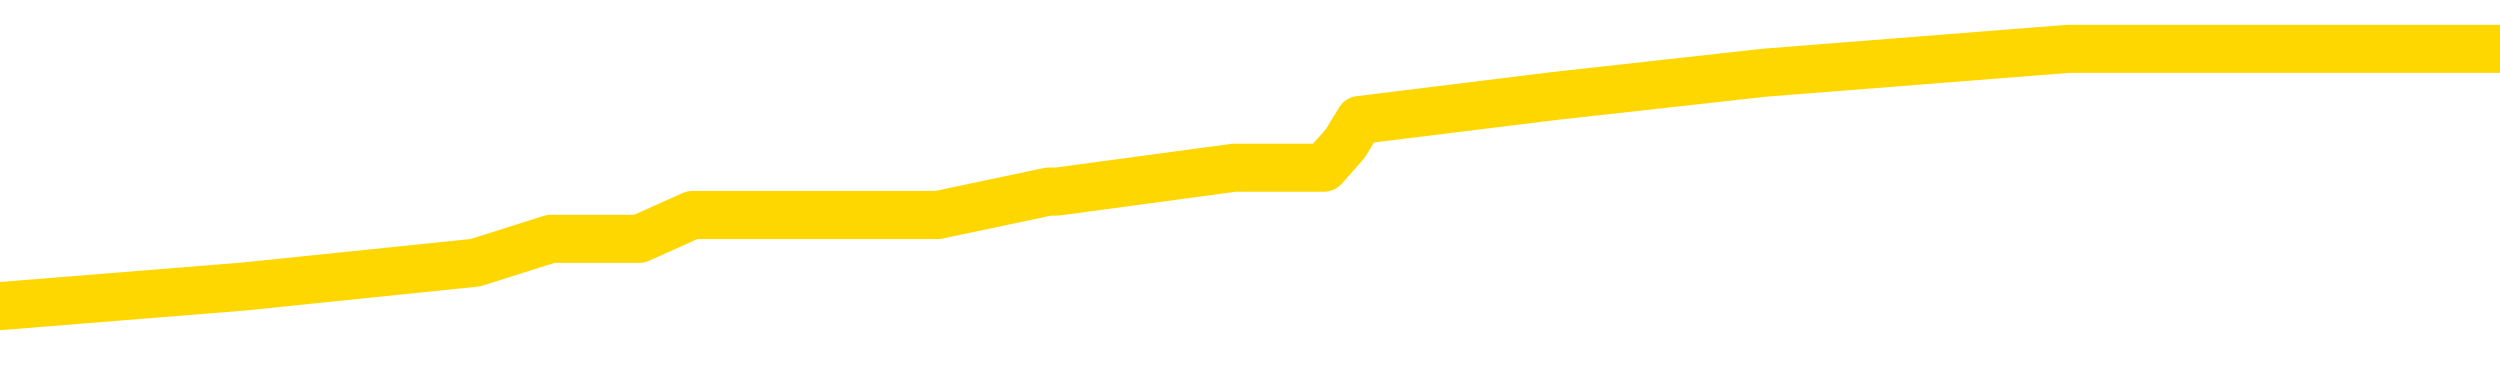 <svg xmlns="http://www.w3.org/2000/svg" version="1.1" viewBox="0 0 6500 1000">
	<path fill="none" stroke="gold" stroke-width="125" stroke-linecap="round" stroke-linejoin="round" d="M0 134552  L-659518 134552 L-659334 134490 L-658844 134367 L-658550 134305 L-658239 134181 L-658005 134119 L-657951 133996 L-657892 133872 L-657739 133810 L-657698 133687 L-657566 133625 L-657273 133563 L-656733 133563 L-656122 133501 L-656074 133501 L-655434 133440 L-655401 133440 L-654875 133440 L-654743 133378 L-654353 133254 L-654024 133131 L-653907 133007 L-653696 132883 L-652979 132883 L-652409 132822 L-652302 132822 L-652127 132760 L-651906 132636 L-651505 132574 L-651479 132451 L-650551 132327 L-650463 132203 L-650381 132080 L-650311 131956 L-650014 131894 L-649862 131771 L-647972 131833 L-647871 131833 L-647608 131833 L-647315 131894 L-647173 131771 L-646925 131771 L-646889 131709 L-646731 131647 L-646267 131524 L-646014 131462 L-645802 131338 L-645550 131276 L-645202 131215 L-644274 131091 L-644181 130967 L-643770 130906 L-642599 130782 L-641410 130720 L-641318 130597 L-641290 130473 L-641024 130349 L-640725 130226 L-640596 130102 L-640559 129978 L-639744 129978 L-639360 130040 L-638300 130102 L-638239 130102 L-637974 131338 L-637502 132512 L-637310 133687 L-637046 134861 L-636709 134799 L-636574 134737 L-636118 134676 L-635375 134614 L-635358 134552 L-635192 134428 L-635124 134428 L-634608 134367 L-633579 134367 L-633383 134305 L-632895 134243 L-632533 134181 L-632124 134181 L-631738 134243 L-630035 134243 L-629937 134243 L-629865 134243 L-629804 134243 L-629619 134181 L-629283 134181 L-628642 134119 L-628565 134058 L-628504 134058 L-628317 133996 L-628238 133996 L-628061 133934 L-628042 133872 L-627812 133872 L-627424 133810 L-626535 133810 L-626496 133749 L-626408 133687 L-626380 133563 L-625372 133501 L-625222 133378 L-625198 133316 L-625065 133254 L-625025 133192 L-623767 133131 L-623709 133131 L-623170 133069 L-623117 133069 L-623070 133069 L-622675 133007 L-622536 132945 L-622336 132883 L-622189 132883 L-622024 132883 L-621748 132945 L-621389 132945 L-620837 132883 L-620192 132822 L-619933 132698 L-619779 132636 L-619378 132574 L-619338 132512 L-619217 132451 L-619156 132512 L-619142 132512 L-619048 132512 L-618755 132451 L-618603 132203 L-618273 132080 L-618195 131956 L-618119 131894 L-617893 131709 L-617826 131585 L-617599 131462 L-617546 131338 L-617381 131276 L-616376 131215 L-616192 131153 L-615641 131091 L-615248 130967 L-614851 130906 L-614001 130782 L-613922 130720 L-613344 130658 L-612902 130658 L-612661 130597 L-612504 130597 L-612103 130473 L-612083 130473 L-611638 130411 L-611232 130349 L-611096 130226 L-610921 130102 L-610785 129978 L-610535 129855 L-609535 129793 L-609453 129731 L-609317 129669 L-609278 129608 L-608389 129546 L-608173 129484 L-607730 129422 L-607612 129360 L-607555 129299 L-606879 129299 L-606779 129237 L-606750 129237 L-605408 129175 L-605002 129113 L-604963 129051 L-604035 128990 L-603936 128928 L-603804 128866 L-603399 128804 L-603373 128742 L-603280 128681 L-603064 128619 L-602653 128495 L-601499 128372 L-601207 128248 L-601179 128124 L-600571 128063 L-600321 127939 L-600301 127877 L-599372 127815 L-599320 127692 L-599198 127630 L-599180 127506 L-599024 127444 L-598849 127321 L-598713 127259 L-598656 127197 L-598548 127135 L-598463 127074 L-598230 127012 L-598155 126950 L-597846 126888 L-597728 126826 L-597559 126765 L-597467 126703 L-597365 126703 L-597342 126641 L-597264 126641 L-597166 126517 L-596800 126456 L-596695 126394 L-596192 126332 L-595740 126270 L-595702 126208 L-595678 126147 L-595637 126085 L-595508 126023 L-595407 125961 L-594966 125899 L-594683 125838 L-594091 125776 L-593961 125714 L-593686 125590 L-593534 125529 L-593380 125467 L-593295 125343 L-593217 125281 L-593032 125220 L-592981 125220 L-592953 125158 L-592874 125096 L-592851 125034 L-592567 124911 L-591964 124787 L-590968 124725 L-590670 124663 L-589936 124601 L-589692 124540 L-589602 124478 L-589025 124416 L-588326 124354 L-587574 124292 L-587255 124231 L-586873 124107 L-586795 124045 L-586161 123983 L-585976 123922 L-585888 123922 L-585758 123922 L-585445 123860 L-585396 123798 L-585254 123736 L-585232 123674 L-584265 123613 L-583719 123551 L-583241 123551 L-583180 123551 L-582856 123551 L-582835 123489 L-582772 123489 L-582562 123427 L-582485 123365 L-582431 123304 L-582408 123242 L-582369 123180 L-582353 123118 L-581596 123056 L-581580 122995 L-580780 122933 L-580628 122871 L-579722 122809 L-579216 122747 L-578987 122624 L-578946 122624 L-578830 122562 L-578654 122500 L-577900 122562 L-577765 122500 L-577601 122438 L-577283 122377 L-577107 122253 L-576085 122129 L-576061 122006 L-575810 121944 L-575597 121820 L-574963 121758 L-574725 121635 L-574693 121511 L-574515 121388 L-574434 121264 L-574344 121202 L-574280 121079 L-573840 120955 L-573816 120893 L-573275 120831 L-573020 120770 L-572525 120708 L-571648 120646 L-571611 120584 L-571558 120522 L-571517 120461 L-571400 120399 L-571123 120337 L-570916 120213 L-570719 120090 L-570696 119966 L-570646 119843 L-570606 119781 L-570528 119719 L-569931 119595 L-569871 119533 L-569767 119472 L-569613 119410 L-568981 119348 L-568300 119286 L-567998 119163 L-567651 119101 L-567453 119039 L-567405 118915 L-567085 118854 L-566457 118792 L-566310 118730 L-566274 118668 L-566216 118606 L-566139 118483 L-565898 118483 L-565810 118421 L-565716 118359 L-565422 118297 L-565288 118236 L-565228 118174 L-565191 118050 L-564919 118050 L-563913 117988 L-563737 117927 L-563686 117927 L-563394 117865 L-563201 117741 L-562868 117679 L-562361 117618 L-561799 117494 L-561785 117370 L-561768 117309 L-561668 117185 L-561553 117061 L-561514 116938 L-561476 116876 L-561411 116876 L-561382 116814 L-561243 116876 L-560951 116876 L-560901 116876 L-560795 116876 L-560531 116814 L-560066 116752 L-559922 116752 L-559867 116629 L-559810 116567 L-559619 116505 L-559254 116443 L-559039 116443 L-558845 116443 L-558787 116443 L-558728 116320 L-558574 116258 L-558304 116196 L-557874 116505 L-557859 116505 L-557782 116443 L-557717 116381 L-557588 115949 L-557564 115887 L-557280 115825 L-557233 115763 L-557178 115702 L-556716 115640 L-556677 115640 L-556636 115578 L-556446 115516 L-555966 115454 L-555479 115393 L-555462 115331 L-555424 115269 L-555167 115207 L-555090 115084 L-554860 115022 L-554844 114898 L-554550 114775 L-554107 114713 L-553661 114651 L-553156 114589 L-553002 114527 L-552716 114466 L-552676 114342 L-552344 114280 L-552123 114218 L-551606 114095 L-551530 114033 L-551282 113909 L-551088 113786 L-551028 113724 L-550251 113662 L-550177 113662 L-549947 113600 L-549930 113600 L-549868 113538 L-549672 113477 L-549208 113477 L-549185 113415 L-549055 113415 L-547755 113415 L-547738 113415 L-547661 113353 L-547567 113353 L-547350 113353 L-547198 113291 L-547019 113353 L-546965 113415 L-546679 113477 L-546639 113477 L-546269 113477 L-545829 113477 L-545646 113477 L-545325 113415 L-545030 113415 L-544584 113291 L-544512 113229 L-544050 113106 L-543612 113044 L-543430 112982 L-541976 112859 L-541844 112797 L-541387 112673 L-541160 112611 L-540774 112488 L-540258 112364 L-539303 112241 L-538509 112117 L-537835 112055 L-537409 111932 L-537098 111870 L-536868 111684 L-536185 111499 L-536172 111313 L-535962 111066 L-535940 111004 L-535766 110881 L-534816 110819 L-534547 110695 L-533732 110634 L-533422 110510 L-533384 110448 L-533327 110325 L-532710 110263 L-532072 110139 L-530446 110077 L-529772 110016 L-529130 110016 L-529052 110016 L-528996 110016 L-528960 110016 L-528932 109954 L-528820 109830 L-528802 109768 L-528780 109707 L-528626 109645 L-528573 109521 L-528495 109459 L-528375 109398 L-528278 109336 L-528160 109274 L-527891 109150 L-527621 109088 L-527604 108965 L-527404 108903 L-527257 108779 L-527030 108718 L-526896 108656 L-526587 108594 L-526527 108532 L-526174 108409 L-525826 108347 L-525725 108285 L-525660 108161 L-525600 108100 L-525216 107976 L-524835 107914 L-524731 107852 L-524471 107791 L-524199 107667 L-524040 107605 L-524008 107543 L-523946 107482 L-523805 107420 L-523621 107358 L-523576 107296 L-523288 107296 L-523272 107234 L-523039 107234 L-522978 107173 L-522940 107173 L-522360 107111 L-522226 107049 L-522203 106802 L-522184 106369 L-522167 105875 L-522151 105380 L-522127 104886 L-522110 104515 L-522089 104082 L-522072 103650 L-522049 103402 L-522032 103155 L-522011 102970 L-521994 102846 L-521945 102661 L-521873 102475 L-521838 102166 L-521815 101919 L-521779 101672 L-521738 101425 L-521701 101301 L-521685 101054 L-521660 100868 L-521623 100745 L-521606 100559 L-521583 100436 L-521566 100312 L-521547 100189 L-521531 100065 L-521502 99880 L-521476 99694 L-521431 99632 L-521414 99509 L-521372 99447 L-521324 99323 L-521253 99200 L-521238 99076 L-521222 98953 L-521160 98891 L-521121 98829 L-521081 98767 L-520915 98705 L-520850 98644 L-520834 98582 L-520790 98458 L-520732 98396 L-520519 98334 L-520486 98273 L-520443 98211 L-520365 98149 L-519828 98087 L-519750 98025 L-519645 97902 L-519557 97840 L-519381 97778 L-519030 97716 L-518874 97655 L-518436 97593 L-518280 97531 L-518150 97469 L-517446 97346 L-517245 97284 L-516284 97160 L-515802 97098 L-515703 97098 L-515610 97037 L-515365 96975 L-515292 96913 L-514849 96789 L-514753 96728 L-514738 96666 L-514722 96604 L-514697 96542 L-514231 96480 L-514015 96419 L-513875 96357 L-513581 96295 L-513493 96233 L-513451 96171 L-513421 96110 L-513249 96048 L-513190 95986 L-513114 95924 L-513033 95862 L-512963 95862 L-512654 95800 L-512569 95739 L-512355 95677 L-512320 95615 L-511637 95553 L-511538 95491 L-511333 95430 L-511286 95368 L-511008 95306 L-510946 95244 L-510929 95121 L-510851 95059 L-510543 94935 L-510518 94873 L-510464 94750 L-510441 94688 L-510319 94626 L-510183 94503 L-509939 94441 L-509813 94441 L-509167 94379 L-509151 94379 L-509126 94379 L-508946 94255 L-508870 94194 L-508778 94132 L-508350 94070 L-507934 94008 L-507541 93885 L-507462 93823 L-507443 93761 L-507080 93699 L-506844 93637 L-506616 93576 L-506302 93514 L-506225 93452 L-506144 93328 L-505966 93205 L-505950 93143 L-505685 93019 L-505605 92957 L-505374 92896 L-505148 92834 L-504833 92834 L-504657 92772 L-504296 92772 L-503905 92710 L-503835 92587 L-503771 92525 L-503631 92401 L-503579 92339 L-503478 92216 L-502976 92154 L-502779 92092 L-502532 92030 L-502346 91969 L-502047 91907 L-501971 91845 L-501805 91721 L-500920 91660 L-500892 91536 L-500769 91412 L-500190 91351 L-500112 91289 L-499399 91289 L-499087 91289 L-498874 91289 L-498857 91289 L-498471 91289 L-497945 91165 L-497499 91103 L-497170 91042 L-497017 90980 L-496691 90980 L-496513 90918 L-496431 90918 L-496225 90794 L-496049 90733 L-495120 90671 L-494231 90609 L-494192 90547 L-493964 90547 L-493585 90485 L-492797 90423 L-492563 90362 L-492487 90300 L-492130 90238 L-491558 90114 L-491291 90053 L-490904 89991 L-490801 89991 L-490631 89991 L-490012 89991 L-489801 89991 L-489493 89991 L-489440 89929 L-489313 89867 L-489259 89805 L-489140 89744 L-488804 89620 L-487845 89558 L-487714 89435 L-487512 89373 L-486881 89311 L-486569 89249 L-486155 89187 L-486128 89126 L-485983 89064 L-485562 89002 L-484230 89002 L-484183 88940 L-484054 88817 L-484038 88755 L-483459 88631 L-483254 88569 L-483224 88508 L-483183 88446 L-483126 88384 L-483088 88322 L-483010 88260 L-482867 88199 L-482413 88137 L-482295 88075 L-482009 88013 L-481637 87951 L-481541 87889 L-481214 87828 L-480859 87766 L-480689 87704 L-480642 87642 L-480533 87580 L-480444 87519 L-480416 87457 L-480340 87333 L-480036 87271 L-480002 87148 L-479931 87086 L-479563 87024 L-479227 86962 L-479146 86962 L-478927 86901 L-478755 86839 L-478728 86777 L-478231 86715 L-477681 86592 L-476801 86530 L-476702 86406 L-476626 86344 L-476351 86283 L-476104 86159 L-476030 86097 L-475968 85974 L-475849 85912 L-475807 85850 L-475697 85788 L-475620 85665 L-474919 85603 L-474674 85541 L-474634 85479 L-474478 85417 L-473879 85417 L-473652 85417 L-473560 85417 L-473084 85417 L-472487 85294 L-471967 85232 L-471946 85170 L-471801 85108 L-471481 85108 L-470939 85108 L-470707 85108 L-470537 85108 L-470050 85046 L-469823 84985 L-469738 84923 L-469391 84861 L-469065 84861 L-468542 84799 L-468215 84737 L-467615 84676 L-467417 84552 L-467365 84490 L-467324 84428 L-467043 84367 L-466359 84243 L-466049 84181 L-466024 84058 L-465833 83996 L-465610 83934 L-465524 83872 L-464860 83749 L-464836 83687 L-464614 83563 L-464284 83501 L-463932 83378 L-463727 83316 L-463495 83192 L-463237 83131 L-463047 83007 L-463000 82945 L-462773 82883 L-462738 82822 L-462582 82760 L-462367 82698 L-462194 82636 L-462103 82574 L-461826 82512 L-461582 82451 L-461267 82389 L-460840 82389 L-460803 82389 L-460320 82389 L-460086 82389 L-459875 82327 L-459648 82265 L-459099 82265 L-458851 82203 L-458017 82203 L-457962 82142 L-457940 82080 L-457782 82018 L-457320 81956 L-457280 81894 L-456940 81771 L-456807 81709 L-456584 81647 L-456012 81585 L-455540 81524 L-455345 81462 L-455153 81400 L-454963 81338 L-454861 81276 L-454493 81215 L-454446 81153 L-454365 81091 L-453071 81029 L-453023 80967 L-452755 80967 L-452610 80967 L-452059 80967 L-451942 80906 L-451860 80844 L-451501 80782 L-451278 80720 L-450996 80658 L-450667 80535 L-450159 80473 L-450047 80411 L-449968 80349 L-449803 80288 L-449509 80288 L-449040 80288 L-448844 80349 L-448793 80349 L-448143 80288 L-448022 80226 L-447568 80226 L-447532 80164 L-447063 80102 L-446953 80040 L-446936 79978 L-446720 79978 L-446539 79917 L-446008 79917 L-444978 79917 L-444779 79855 L-444320 79793 L-443372 79669 L-443273 79608 L-442920 79484 L-442859 79422 L-442844 79360 L-442809 79299 L-442440 79237 L-442320 79175 L-442078 79113 L-441914 79051 L-441727 78990 L-441606 78928 L-440535 78804 L-439677 78742 L-439465 78619 L-439367 78557 L-439193 78433 L-438860 78372 L-438788 78310 L-438731 78248 L-438555 78248 L-438166 78186 L-437931 78124 L-437820 78063 L-437703 78001 L-436722 77939 L-436696 77877 L-436102 77754 L-436070 77754 L-435921 77692 L-435637 77630 L-434725 77630 L-433779 77630 L-433626 77568 L-433523 77568 L-433392 77506 L-433248 77444 L-433222 77383 L-433108 77321 L-432889 77259 L-432208 77197 L-432079 77135 L-431775 77074 L-431536 76950 L-431203 76888 L-430564 76826 L-430222 76703 L-430160 76641 L-430004 76641 L-429083 76641 L-428612 76641 L-428569 76641 L-428556 76579 L-428515 76517 L-428493 76456 L-428466 76394 L-428322 76332 L-427899 76270 L-427564 76270 L-427373 76208 L-426944 76208 L-426756 76147 L-426367 76023 L-425833 75961 L-425461 75899 L-425439 75899 L-425189 75838 L-425071 75776 L-424995 75714 L-424859 75652 L-424820 75590 L-424740 75529 L-424346 75467 L-423850 75405 L-423738 75281 L-423565 75220 L-423257 75158 L-422809 75096 L-422486 75034 L-422344 74911 L-421916 74787 L-421763 74663 L-421708 74540 L-420894 74478 L-420874 74416 L-420503 74354 L-420446 74354 L-419317 74292 L-419249 74292 L-418690 74231 L-418496 74169 L-418359 74107 L-418126 74045 L-417779 73983 L-417744 73860 L-417709 73798 L-417641 73674 L-417292 73613 L-417120 73551 L-416635 73489 L-416619 73427 L-416293 73365 L-416136 73304 L-414995 73180 L-414971 73118 L-414779 72995 L-414585 72933 L-414335 72871 L-414318 72809 L-413298 72747 L-413000 72686 L-412924 72624 L-412788 72500 L-412613 72438 L-412036 72315 L-411820 72253 L-411756 72191 L-411626 72129 L-411589 72006 L-411066 71944 L-410928 96295 L-410913 96295 L-410891 96295 L-410870 96295 L-410643 71882 L-409867 71882 L-409826 71882 L-409458 71882 L-409380 71820 L-409327 71758 L-408654 71697 L-407912 71635 L-407487 71635 L-407039 71573 L-405978 71511 L-405666 71388 L-405256 71388 L-405184 71326 L-404660 71326 L-404565 71326 L-404547 71326 L-404103 71264 L-403917 71140 L-403137 71017 L-402464 70955 L-402052 70770 L-401820 70646 L-401680 70584 L-401598 70461 L-401578 70399 L-401502 70399 L-401374 70337 L-401057 70399 L-400833 70399 L-400508 70337 L-400445 70337 L-400075 70337 L-400042 70337 L-399834 70337 L-399166 70337 L-399089 70337 L-398931 70213 L-398820 70213 L-398494 70152 L-398339 70090 L-397998 70090 L-397941 69966 L-397603 69843 L-397399 69781 L-397346 69657 L-395970 69595 L-395840 69533 L-395407 69472 L-395086 69410 L-394259 69286 L-394135 69224 L-393404 69101 L-393248 68977 L-393208 68915 L-393154 68854 L-393131 68792 L-393017 68730 L-392720 68668 L-392431 68606 L-392376 68545 L-392256 68483 L-392225 68421 L-392126 68359 L-391682 68359 L-391530 68297 L-390695 68297 L-390153 68236 L-389818 68236 L-389802 68174 L-389727 68112 L-389611 68050 L-389416 67988 L-389152 67927 L-388317 67865 L-388221 67803 L-387699 67741 L-387658 67679 L-387558 67618 L-386730 67618 L-386595 67556 L-386256 67556 L-385702 67494 L-385322 67432 L-385159 67370 L-384850 67309 L-384037 67247 L-383731 67185 L-383462 67185 L-383141 67185 L-382820 67247 L-382545 67247 L-381716 67123 L-381621 67061 L-381528 66876 L-381424 66690 L-381037 66505 L-380557 66381 L-380540 66320 L-380422 66258 L-380054 66134 L-379959 66072 L-379125 65949 L-379048 65887 L-378749 65825 L-378658 65763 L-378251 65640 L-378140 65516 L-377441 65454 L-376968 65393 L-376908 65331 L-376689 65207 L-376415 65145 L-376302 65084 L-375275 65022 L-374889 64960 L-374868 64898 L-374536 64836 L-374291 64775 L-373858 64713 L-373748 64651 L-373630 64589 L-373178 64466 L-372588 64404 L-372251 64342 L-370358 64280 L-370245 64156 L-370033 64095 L-368715 64033 L-368608 50127 L-368542 36406 L-368506 23736 L-368444 23736 L-367945 37519 L-367270 51116 L-367248 63662 L-366977 63538 L-366009 63538 L-365320 63477 L-365158 63415 L-364617 63353 L-364527 63291 L-363508 63229 L-362560 63106 L-362195 63168 L-362092 63229 L-361504 63229 L-361444 63229 L-361344 63168 L-360904 63044 L-360796 62982 L-360354 62920 L-359355 62735 L-359098 62550 L-358995 62364 L-358865 62241 L-358499 62117 L-357918 61993 L-357887 61932 L-357571 61870 L-355588 61808 L-355472 61746 L-355405 61746 L-355046 61684 L-353428 61622 L-353250 61622 L-353106 61622 L-352283 61684 L-352230 61746 L-352176 61746 L-351742 61746 L-350761 61808 L-350688 61808 L-349603 61746 L-349390 61746 L-348674 61622 L-348285 61561 L-348066 61437 L-347747 61313 L-347253 61190 L-347125 61128 L-346897 61004 L-346664 60881 L-346605 60819 L-346315 60757 L-346043 60634 L-345013 60572 L-343348 60510 L-342929 60448 L-342792 60386 L-342636 60386 L-342331 60325 L-342102 60201 L-341944 60139 L-341785 60016 L-341616 59892 L-341568 59830 L-341515 59768 L-341493 59768 L-341107 59707 L-340857 59707 L-340587 59707 L-340426 59707 L-340336 59707 L-338678 59707 L-338512 59768 L-338133 59707 L-337673 59707 L-337063 59583 L-335970 59521 L-335539 59459 L-335507 59398 L-335445 59336 L-335427 59274 L-333724 59212 L-333682 59150 L-333215 59088 L-333029 59027 L-332996 58903 L-332401 58841 L-332351 58779 L-332029 58718 L-331978 58656 L-331767 58594 L-331749 58532 L-331483 58409 L-331430 58347 L-330961 58285 L-330451 58161 L-330373 58161 L-330078 58100 L-330062 58038 L-330023 57976 L-329952 57914 L-329795 57852 L-328849 57852 L-328792 57852 L-328271 57852 L-328079 57791 L-327978 57791 L-327752 57729 L-327242 57729 L-326854 59398 L-326785 59398 L-326436 59336 L-326079 59274 L-324951 57482 L-324899 57358 L-324673 57296 L-324639 57234 L-324514 57111 L-324416 57111 L-324151 57111 L-323411 57173 L-322832 57173 L-322539 57173 L-321833 57173 L-321654 57111 L-321631 57111 L-320995 57049 L-320684 56987 L-320287 56987 L-320258 56925 L-320237 56864 L-320083 56802 L-319398 56802 L-319381 56802 L-319041 56802 L-318769 56740 L-318731 56678 L-318675 56555 L-318653 56493 L-318581 56431 L-318249 56369 L-318143 56307 L-318115 56184 L-317916 56122 L-317764 56060 L-316896 55998 L-316333 55875 L-316317 55875 L-316216 55813 L-316114 55875 L-315967 55875 L-315889 55875 L-315851 55813 L-315796 55751 L-315722 55689 L-315577 55627 L-315095 55627 L-314691 55566 L-313825 55627 L-313805 55627 L-313547 55627 L-313470 55627 L-313441 55566 L-313431 55442 L-313414 55380 L-313121 55318 L-313081 55257 L-313009 55195 L-312936 55133 L-312731 55071 L-312571 54886 L-312269 54700 L-312192 54453 L-312175 54268 L-311959 54144 L-311727 54144 L-311617 54206 L-311248 54268 L-311090 54268 L-310858 54268 L-310690 54268 L-310544 54206 L-310412 54144 L-309137 54021 L-308733 53897 L-308672 53835 L-308556 53711 L-308130 53650 L-308115 53526 L-308053 53464 L-307780 53341 L-307667 53279 L-307385 53155 L-307108 53093 L-306683 52970 L-306660 52908 L-306582 52846 L-306457 52784 L-305870 52723 L-305479 52661 L-305143 52599 L-304554 52537 L-304452 52537 L-304281 52475 L-304145 52475 L-303317 52414 L-302132 52352 L-302096 52290 L-302041 52290 L-301820 52228 L-301615 52228 L-301460 52228 L-301204 52166 L-301127 52105 L-300585 52043 L-300548 51981 L-300299 51919 L-299912 51857 L-299086 51796 L-298728 51734 L-298418 51734 L-298160 51672 L-297936 51610 L-297530 51548 L-297413 51487 L-297230 51425 L-297177 51425 L-296988 51363 L-296817 51301 L-296789 51239 L-296508 51177 L-296198 51116 L-296060 51054 L-295750 50992 L-295556 50992 L-295541 50930 L-294821 50930 L-294688 50807 L-294390 50745 L-294300 50683 L-293699 50683 L-293661 50621 L-293582 50559 L-292962 50498 L-292810 50374 L-292770 50312 L-292459 50250 L-292267 50189 L-292074 50065 L-292019 49941 L-291710 49880 L-291658 49818 L-291603 49880 L-291577 49880 L-291453 49880 L-290642 49818 L-290566 49756 L-290025 49694 L-289756 49632 L-289097 49571 L-288189 49509 L-287948 49447 L-287415 49385 L-287198 49323 L-286091 49385 L-286041 49385 L-285265 49385 L-284717 49323 L-284606 49262 L-284453 49138 L-284398 49076 L-284233 49014 L-283855 48953 L-283408 48891 L-283353 48829 L-283199 48767 L-282519 48705 L-282299 48644 L-281781 48582 L-280932 48458 L-280916 48396 L-279125 48334 L-278570 48273 L-278453 48211 L-277447 48149 L-277411 48087 L-277178 48087 L-277086 48087 L-277046 48087 L-276714 48025 L-276362 47964 L-276097 47840 L-275810 47778 L-275499 47655 L-275245 47531 L-275151 47469 L-274661 47407 L-274454 47346 L-273888 47284 L-273774 47346 L-273423 47284 L-273371 47284 L-273331 47284 L-272728 47160 L-271994 47037 L-271413 46913 L-271177 46789 L-270637 46604 L-270484 46480 L-269982 46419 L-269773 46295 L-269750 46295 L-269691 46233 L-268728 46233 L-268551 46171 L-268109 46110 L-268085 45986 L-267930 45924 L-267848 45924 L-267698 45986 L-267051 45986 L-267001 45924 L-265881 45862 L-264897 45800 L-264836 45739 L-264115 45677 L-263250 45615 L-262871 45553 L-262652 45553 L-261893 45491 L-261841 45430 L-261532 45306 L-260680 45306 L-260487 45244 L-260310 45182 L-260086 45182 L-259959 45121 L-259767 45121 L-259535 45059 L-259365 45121 L-259079 45059 L-258799 45059 L-258716 44997 L-258546 44935 L-258529 44812 L-258375 44750 L-258336 44688 L-257561 44626 L-257484 44626 L-257252 44503 L-256825 44441 L-256480 44379 L-255896 44317 L-255628 44317 L-255369 44317 L-255239 44194 L-255223 44132 L-255109 44070 L-255085 44008 L-254851 43946 L-254815 43885 L-253499 43885 L-253443 43823 L-252764 43699 L-252192 43699 L-252066 43699 L-251913 43699 L-251836 43699 L-251524 43576 L-251251 43514 L-251162 43390 L-251061 43390 L-250133 43328 L-250057 43328 L-249693 43328 L-249668 43266 L-249632 43205 L-248856 43081 L-248764 43019 L-248624 42957 L-248222 42896 L-247961 42896 L-247717 42957 L-247503 42896 L-247423 42896 L-247346 42896 L-247270 42896 L-247083 42957 L-247017 42957 L-246767 42957 L-246712 42896 L-246574 42834 L-246495 42710 L-246381 42648 L-246158 42587 L-245994 42525 L-245953 42463 L-245784 42401 L-245413 42339 L-245398 42278 L-245282 42216 L-244561 42154 L-244525 42092 L-244392 42092 L-244044 42030 L-243633 42030 L-243596 42030 L-243518 41969 L-243480 41907 L-243115 41845 L-242911 41783 L-242896 41721 L-242551 41660 L-242202 41660 L-241876 41660 L-241775 41598 L-241622 41598 L-241427 41536 L-241196 41536 L-241103 41536 L-240948 41536 L-240871 41536 L-240830 41474 L-240716 41412 L-240693 41351 L-240442 41351 L-240304 41227 L-239726 41042 L-238898 40918 L-238410 40794 L-238288 40733 L-238250 40671 L-238237 40609 L-238085 40485 L-237984 40362 L-237751 40300 L-237361 40176 L-237056 40114 L-237041 40053 L-236870 39991 L-236631 39867 L-236035 39867 L-235431 39805 L-235392 39805 L-235351 39805 L-235198 39744 L-235145 39682 L-235082 39620 L-235014 39558 L-234960 39435 L-234934 39373 L-234888 39311 L-234793 39187 L-234656 39126 L-234503 39064 L-234371 39002 L-234330 39002 L-234294 38940 L-234232 38878 L-233959 38755 L-233644 38693 L-233603 38569 L-233518 38508 L-233341 38446 L-233104 38384 L-232746 38322 L-232716 38260 L-232147 38199 L-232024 38137 L-231788 38075 L-231765 38075 L-231484 38013 L-231199 38013 L-230943 38013 L-230371 37951 L-230074 37889 L-229998 37828 L-229299 37766 L-229222 37704 L-229187 37642 L-229160 37580 L-229109 37457 L-228915 37395 L-228775 37271 L-228739 37210 L-228698 37148 L-228103 37086 L-227871 37024 L-227587 37457 L-227533 37828 L-227459 38260 L-227381 38631 L-227145 38508 L-226901 38446 L-226765 38384 L-226659 38322 L-226579 38260 L-226192 38137 L-226065 38075 L-225912 38013 L-225875 37951 L-225729 37889 L-225507 37828 L-225333 37766 L-225264 37704 L-224443 37580 L-224427 37580 L-224132 37519 L-223344 37457 L-223034 37457 L-222888 37395 L-222660 37333 L-222459 37210 L-221522 37148 L-221486 37086 L-221463 37024 L-221422 36901 L-221154 36839 L-220557 36777 L-220493 36715 L-220458 36653 L-220441 36592 L-219746 36592 L-219545 36592 L-219513 36592 L-219179 36592 L-219072 36530 L-218447 36406 L-217943 36344 L-217905 36221 L-217463 36221 L-217367 36159 L-217208 36159 L-216895 36159 L-216883 36159 L-216443 36221 L-215961 36283 L-215832 36283 L-215511 36283 L-215443 36221 L-215139 36221 L-214963 36159 L-214770 36097 L-214527 35974 L-214329 35850 L-214304 35726 L-213725 35665 L-213655 35603 L-213246 35541 L-213191 35479 L-213145 35417 L-212781 35355 L-212635 35294 L-212430 35232 L-212333 35232 L-212178 35170 L-212117 35108 L-211969 34985 L-211869 34923 L-211312 34923 L-211289 35046 L-211117 35108 L-210575 35170 L-210514 35170 L-210461 35046 L-210432 34923 L-210361 34861 L-210344 34737 L-210281 34676 L-210245 34552 L-210090 34490 L-209764 34428 L-209198 34367 L-209184 34305 L-209122 34181 L-209020 34058 L-208974 34058 L-208731 33996 L-208309 33996 L-208154 33996 L-206413 33872 L-205871 33810 L-204928 33749 L-204518 33687 L-203977 33563 L-203781 33501 L-203612 33440 L-203316 33378 L-203202 33316 L-203187 33316 L-203032 33254 L-202892 33192 L-202815 33069 L-202683 33069 L-202336 33069 L-201965 33131 L-201367 33131 L-201191 33131 L-201035 33069 L-200766 33007 L-200614 33007 L-200323 33192 L-200300 33316 L-200217 33440 L-199989 33563 L-199290 33501 L-199163 33440 L-198732 33378 L-198637 33316 L-197433 33316 L-197383 33254 L-197090 33254 L-196687 33192 L-196411 33069 L-196392 33007 L-196274 32945 L-196198 32883 L-196016 32822 L-195536 32760 L-195085 32636 L-194675 32574 L-194644 32512 L-194226 32451 L-194112 32451 L-193994 32451 L-193979 32451 L-193784 32389 L-193763 32265 L-193530 32203 L-193087 32142 L-192768 32018 L-192303 32018 L-192138 31956 L-191983 31894 L-191827 31894 L-191373 31894 L-191054 31894 L-190999 31956 L-190628 31956 L-190590 32018 L-190264 32018 L-190147 31956 L-190049 31894 L-189723 31771 L-189336 31709 L-189075 31647 L-188716 31524 L-188460 31462 L-186290 31400 L-186240 31338 L-186218 31276 L-185806 31276 L-185745 31276 L-185675 31338 L-185444 31338 L-185133 31276 L-184830 31153 L-184785 31091 L-184478 31029 L-184345 30967 L-184128 30906 L-183416 30844 L-183261 30844 L-183122 30782 L-182974 30782 L-182953 30782 L-182758 30720 L-182733 30658 L-182642 30597 L-182620 30535 L-182604 30473 L-182503 30411 L-181575 30349 L-181117 30349 L-180025 30226 L-179602 30226 L-179198 30164 L-179160 30102 L-178906 30040 L-178132 29917 L-178115 29855 L-178091 29793 L-177898 29731 L-177162 29669 L-176892 29608 L-176852 29546 L-176453 29422 L-176428 29360 L-175639 29299 L-174959 29237 L-173588 29175 L-173318 29113 L-173269 29051 L-172732 28928 L-172699 28866 L-172597 28742 L-172273 28681 L-172194 28619 L-171925 28619 L-171012 28557 L-170873 28557 L-170625 28433 L-170079 28433 L-169657 28372 L-169464 28310 L-169449 28310 L-169311 28186 L-169217 28124 L-169090 28063 L-168830 28001 L-168805 27877 L-168713 27815 L-168403 27754 L-168343 27692 L-168226 27692 L-167876 27692 L-167066 27692 L-166834 27568 L-166005 27568 L-165773 27444 L-165557 27383 L-165038 27383 L-164400 27321 L-163984 27259 L-163661 27197 L-163181 27135 L-162755 27135 L-162694 27074 L-162345 27074 L-162305 27012 L-162291 26950 L-162192 26826 L-162146 26826 L-161661 26765 L-160859 26765 L-160525 26765 L-159444 26703 L-158964 26641 L-158941 26579 L-158801 26517 L-158245 26456 L-157548 26394 L-157239 26332 L-157017 26270 L-156913 26208 L-156810 26085 L-156139 26023 L-156045 25961 L-156023 25961 L-155946 25899 L-155768 25899 L-155596 25899 L-155415 25838 L-155402 25776 L-155325 25714 L-155161 25652 L-154646 25590 L-154630 25529 L-154490 25529 L-154127 25467 L-154103 25467 L-153973 25405 L-153948 25343 L-153586 25281 L-153060 25158 L-152967 25096 L-152751 24972 L-152657 24911 L-152633 24849 L-152168 24787 L-152091 24787 L-151690 24725 L-151239 24725 L-149987 24663 L-149949 24601 L-149517 24540 L-149484 24478 L-148765 24416 L-148589 24354 L-148453 24292 L-148147 24231 L-148092 24169 L-148067 24045 L-148051 23922 L-147876 23860 L-147686 23798 L-147179 23798 L-146805 23304 L-146467 22747 L-146428 22253 L-145709 21820 L-145615 21758 L-145577 21697 L-145035 21697 L-145012 21635 L-144609 21573 L-144184 21511 L-143913 21511 L-143733 21449 L-143487 21326 L-143464 21264 L-143407 21140 L-142791 21079 L-142288 21017 L-141901 21017 L-141282 21079 L-141066 21079 L-140911 21140 L-139618 21017 L-139519 20955 L-139077 20831 L-138745 20770 L-138445 20646 L-138202 20584 L-137468 20461 L-136889 20399 L-136059 20337 L-135959 20275 L-135401 20213 L-135263 20152 L-133621 20090 L-133560 20090 L-133467 20090 L-132500 20090 L-132322 20028 L-132035 20028 L-131817 20028 L-131739 19966 L-131468 19966 L-131352 19904 L-131199 19843 L-130889 19781 L-130811 19719 L-130720 19719 L-130642 19657 L-130526 19657 L-130347 19595 L-130255 19533 L-130217 19472 L-129714 19472 L-129495 19410 L-129366 19410 L-129211 19348 L-129156 19286 L-129031 19286 L-128646 19224 L-128138 19163 L-128066 19101 L-127585 19039 L-127508 18977 L-127408 18977 L-127175 18915 L-126710 18915 L-126480 18915 L-126464 18915 L-126231 18915 L-126077 18915 L-126015 18915 L-125822 18854 L-125551 18730 L-124800 18668 L-123847 18668 L-123811 18606 L-123586 18606 L-123146 18606 L-122865 18483 L-122517 18421 L-121448 18359 L-120520 18359 L-120389 18359 L-120342 18359 L-120273 18297 L-120118 18297 L-120041 18174 L-119867 18050 L-119433 17927 L-119229 17865 L-119168 17741 L-118586 17679 L-118432 17556 L-118316 17494 L-118275 17432 L-118106 17370 L-117969 17309 L-117758 17185 L-117681 17123 L-117657 17061 L-117449 16938 L-117039 16876 L-117014 16814 L-116791 16752 L-116646 16690 L-116611 16629 L-116598 16567 L-116575 16505 L-116342 16443 L-116156 16381 L-115939 16320 L-115914 16258 L-115225 16196 L-115121 16134 L-115085 16072 L-115065 16011 L-114871 15949 L-114817 15887 L-114701 15763 L-114619 15763 L-114508 15702 L-114194 15640 L-113734 15578 L-113479 15516 L-113245 15393 L-113115 15331 L-112763 15269 L-112703 15207 L-112551 15145 L-111978 15022 L-111892 14960 L-111739 14836 L-111443 14713 L-111073 14589 L-110770 14466 L-110693 14404 L-110288 14342 L-110120 14342 L-109976 14342 L-109436 14342 L-109375 14342 L-109359 14218 L-109193 14156 L-108988 14095 L-108913 14095 L-108820 14033 L-108410 13971 L-108395 13909 L-108371 13909 L-108178 13847 L-108101 14404 L-107931 14960 L-107869 15454 L-107853 16011 L-107339 15949 L-107117 15887 L-106498 15763 L-106245 15702 L-106051 15640 L-106012 15578 L-105938 15578 L-105873 15578 L-105222 15578 L-105184 15640 L-105009 15640 L-104943 15640 L-104269 15640 L-103880 15516 L-103619 15454 L-103381 15393 L-103303 15269 L-103288 15145 L-103085 15084 L-102715 14960 L-102489 14898 L-101854 14836 L-101834 14836 L-101447 14775 L-101353 14775 L-101295 14713 L-101019 14651 L-100709 14651 L-100632 14589 L-99781 14651 L-99438 14960 L-99001 15331 L-98567 15640 L-98072 15949 L-97923 15887 L-97654 15949 L-96416 16011 L-96360 16134 L-94596 16196 L-94406 16134 L-93396 16072 L-93245 16011 L-92869 16134 L-92548 16258 L-91943 16381 L-91873 16505 L-91696 16443 L-90867 16381 L-90729 16320 L-90342 16258 L-90158 16196 L-90114 16134 L-89994 16072 L-89784 16011 L-89337 15887 L-88988 15825 L-88856 15763 L-88447 15702 L-88097 15702 L-87812 15640 L-87618 15578 L-87464 15578 L-87300 15516 L-87232 15454 L-87132 15454 L-86898 15393 L-86782 15393 L-86729 15331 L-86187 15331 L-85722 15269 L-84540 15269 L-84407 15269 L-84382 15269 L-84330 15269 L-83662 15269 L-82627 15145 L-82434 15084 L-82254 15022 L-82102 15022 L-82062 14960 L-82047 14960 L-81985 14898 L-81660 14836 L-80499 14775 L-80306 14713 L-80129 14651 L-79015 14589 L-78155 14527 L-78049 14527 L-77575 14466 L-77382 14466 L-75061 14404 L-74983 14342 L-74862 14218 L-74827 14156 L-74790 14033 L-74696 13847 L-74480 13724 L-73899 13600 L-73513 13538 L-72740 13477 L-72662 13415 L-71964 13415 L-71423 13415 L-71382 13353 L-71252 13353 L-70788 13291 L-70749 13229 L-70615 13168 L-70246 13106 L-70217 13044 L-70067 13044 L-69666 12982 L-67842 13044 L-67035 12982 L-66316 12982 L-66300 12982 L-65986 12859 L-65424 12797 L-64923 12735 L-64404 12673 L-64383 12611 L-62639 12550 L-62470 12488 L-62274 12426 L-61380 12364 L-60862 12241 L-60651 12179 L-60393 12117 L-59684 12055 L-58733 11993 L-58075 11932 L-58036 11808 L-57749 11746 L-57667 11684 L-57571 11684 L-57440 11622 L-57362 11622 L-56627 11622 L-56290 11561 L-56240 11622 L-55985 11622 L-55699 11561 L-55273 11561 L-54693 11499 L-54434 11499 L-54282 11437 L-54035 11437 L-53997 11437 L-53199 11375 L-53162 11313 L-52985 11313 L-52575 11190 L-52347 11190 L-52270 11190 L-52139 11190 L-52023 11128 L-51675 11066 L-51612 11004 L-51459 10943 L-50718 10881 L-50607 10819 L-50437 10757 L-50398 10695 L-50103 10695 L-49702 10695 L-49525 10695 L-49431 10695 L-49121 10634 L-48320 10572 L-47861 10448 L-47342 10386 L-46853 10325 L-46157 10263 L-45111 10201 L-44842 10201 L-44788 10139 L-44628 10139 L-44376 10139 L-44130 10077 L-44051 10016 L-43837 9892 L-43525 9830 L-43061 9707 L-43047 9645 L-42751 9645 L-42737 9583 L-41746 9521 L-41074 9459 L-40739 9336 L-40123 9336 L-39986 9274 L-39347 9212 L-39217 9150 L-38266 9027 L-38166 8903 L-37607 8841 L-37198 8841 L-36770 8841 L-36679 8779 L-35844 8779 L-35480 8779 L-35441 8841 L-35309 8903 L-35132 8903 L-34915 8903 L-34862 8841 L-34705 8718 L-34452 8656 L-33351 8594 L-33274 8532 L-33055 8470 L-32924 8347 L-32888 8285 L-32694 8223 L-32595 8161 L-32111 8100 L-31826 8038 L-31666 7976 L-31571 7852 L-31300 7791 L-31030 7729 L-31014 7482 L-30876 7296 L-30737 7111 L-30411 6864 L-30102 6740 L-30061 6678 L-29985 6555 L-29870 6493 L-29019 6369 L-28693 6307 L-28361 6245 L-28229 6245 L-28013 6245 L-27996 6245 L-27316 6245 L-27223 6122 L-27199 6060 L-27184 5936 L-27145 5875 L-26733 5751 L-26464 5689 L-26424 5627 L-26055 5627 L-25846 5566 L-24763 5566 L-24746 5504 L-24718 5442 L-24698 5442 L-24321 5318 L-24066 5257 L-23818 5133 L-23678 5009 L-23546 4948 L-23214 4886 L-23122 4824 L-23061 4762 L-22502 4700 L-22441 4639 L-22285 4577 L-22091 4515 L-21899 4453 L-21883 4391 L-21845 4330 L-21806 4268 L-21535 4206 L-21412 4144 L-21380 4082 L-21280 4082 L-21124 4082 L-20983 4082 L-20699 4021 L-20374 4021 L-19678 3959 L-19655 3959 L-19146 3959 L-18300 3959 L-17937 3897 L-17782 3835 L-17178 3835 L-17008 3835 L-16947 3835 L-16892 3773 L-15837 3711 L-15818 3711 L-14912 3711 L-14891 3711 L-14724 3650 L-14482 3650 L-14432 3588 L-14377 3464 L-14239 3402 L-14200 3341 L-13272 3279 L-13216 3279 L-13095 3279 L-13023 3279 L-12907 3279 L-12729 3341 L-11746 3279 L-11607 3279 L-11489 3155 L-11194 3032 L-10947 2970 L-10911 2908 L-10856 2970 L-10834 2970 L-10701 2970 L-10622 2970 L-10485 2908 L-9862 2908 L-9695 2846 L-9231 2846 L-9054 2723 L-9038 2661 L-8978 2599 L-8861 2537 L-8379 2475 L-7683 2414 L-7310 2352 L-7141 2290 L-6175 2228 L-6020 2166 L-5842 2166 L-5749 2105 L-5494 2105 L-5324 2105 L-4677 2043 L-4666 2043 L-4086 1981 L-3947 1981 L-3892 1857 L-3157 1796 L-3118 1734 L-3041 1734 L-2399 1672 L-1624 1672 L-1532 1610 L-1483 1610 L-1468 1548 L-1432 1548 L-1415 1425 L-1353 1363 L-1336 1301 L-1316 1301 L-1162 1239 L-1123 1177 L-1107 1116 L-1068 1054 L-928 992 L-852 930 L-487 868 L-139 807 L633 745 L1236 683 L1432 621 L1662 621 L1800 559 L2438 559 L2727 498 L2749 498 L3209 436 L3442 436 L3497 374 L3535 312 L4038 250 L4588 189 L5377 127 L6500 127" />
</svg>
